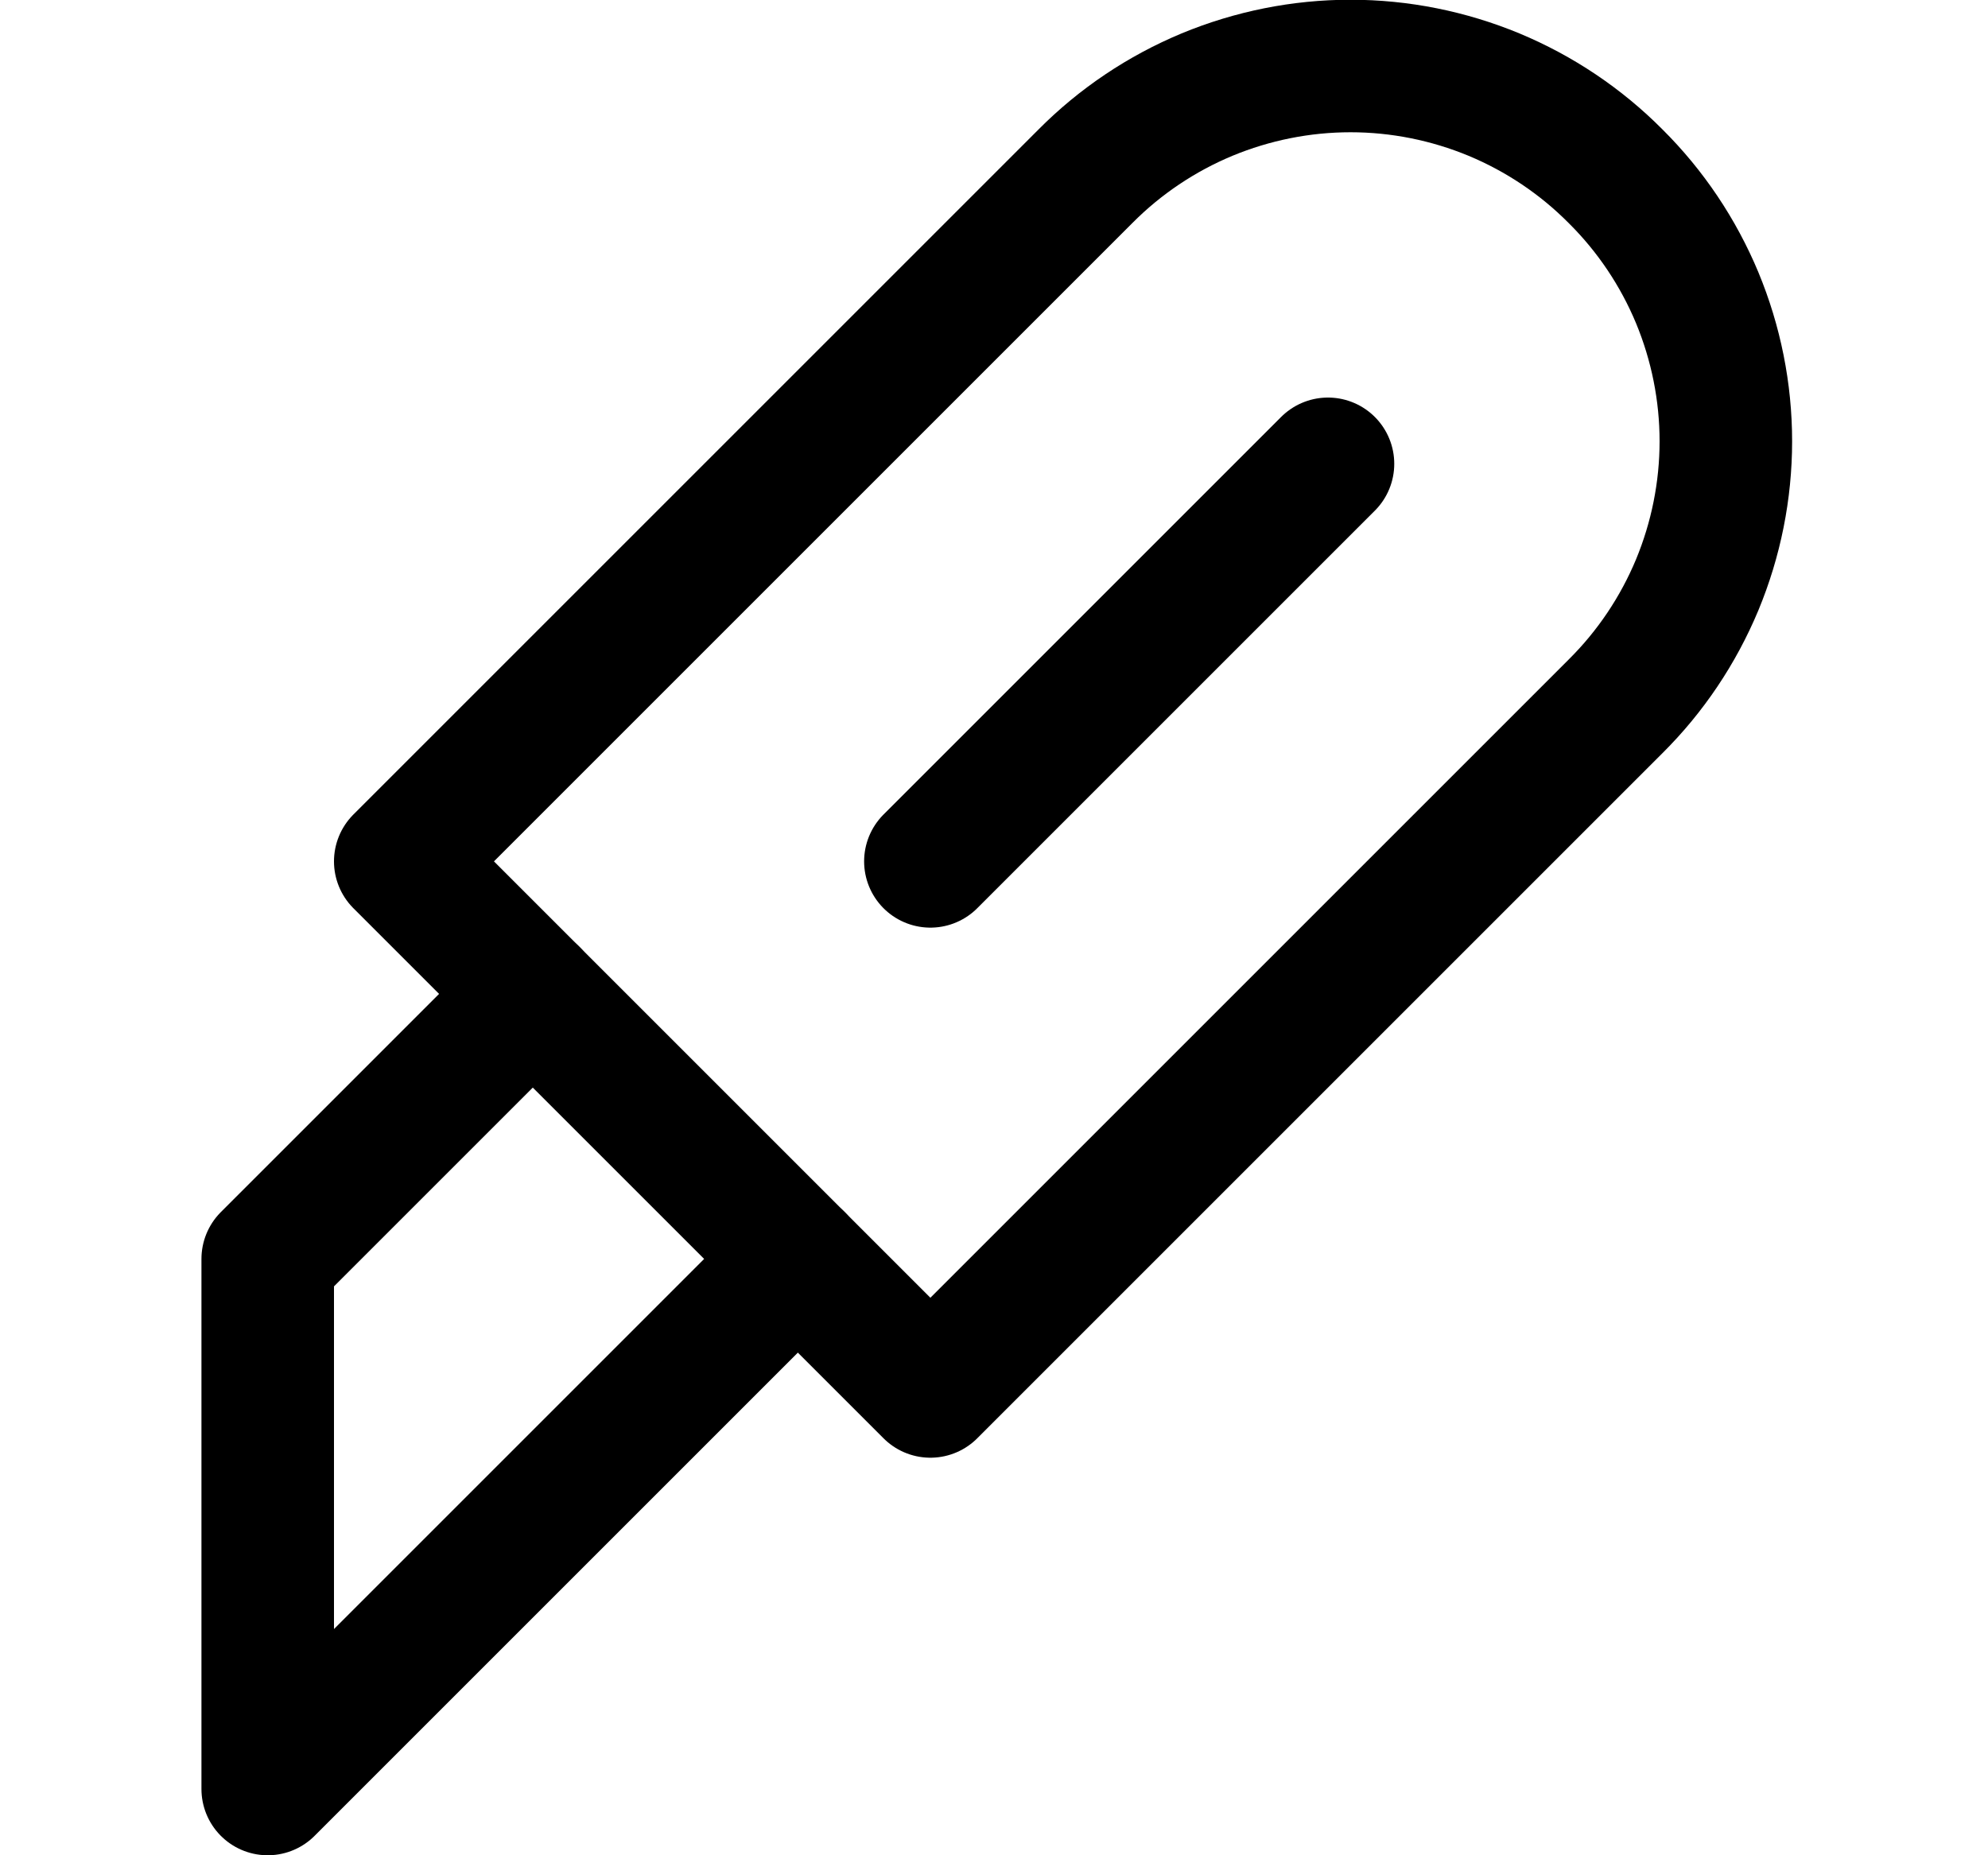 <svg width="15" height="14" viewBox="0 0 15 14" fill="none" xmlns="http://www.w3.org/2000/svg">
<g clip-path="url(#clip0_2002_602)">
<path d="M4.02 7.5L2.02 9.5V13.5L6.02 9.5" stroke="black" stroke-linecap="round" stroke-linejoin="round"/>
<path d="M12.19 1.33C11.928 1.066 11.616 0.857 11.273 0.714C10.93 0.572 10.562 0.498 10.19 0.498C9.818 0.498 9.45 0.572 9.107 0.714C8.764 0.857 8.452 1.066 8.19 1.33L3.02 6.5L7.02 10.5L12.19 5.33C12.454 5.068 12.663 4.756 12.806 4.413C12.948 4.07 13.022 3.702 13.022 3.33C13.022 2.958 12.948 2.59 12.806 2.247C12.663 1.904 12.454 1.592 12.19 1.33V1.33Z" stroke="black" stroke-linecap="round" stroke-linejoin="round"/>
<path d="M7.02 6.5L10.02 3.5" stroke="black" stroke-linecap="round" stroke-linejoin="round"/>
</g>
<defs>
<clipPath id="clip0_2002_602">
<rect width="14" height="14" fill="white" transform="translate(0.52)"/>
</clipPath>
</defs>
</svg>
